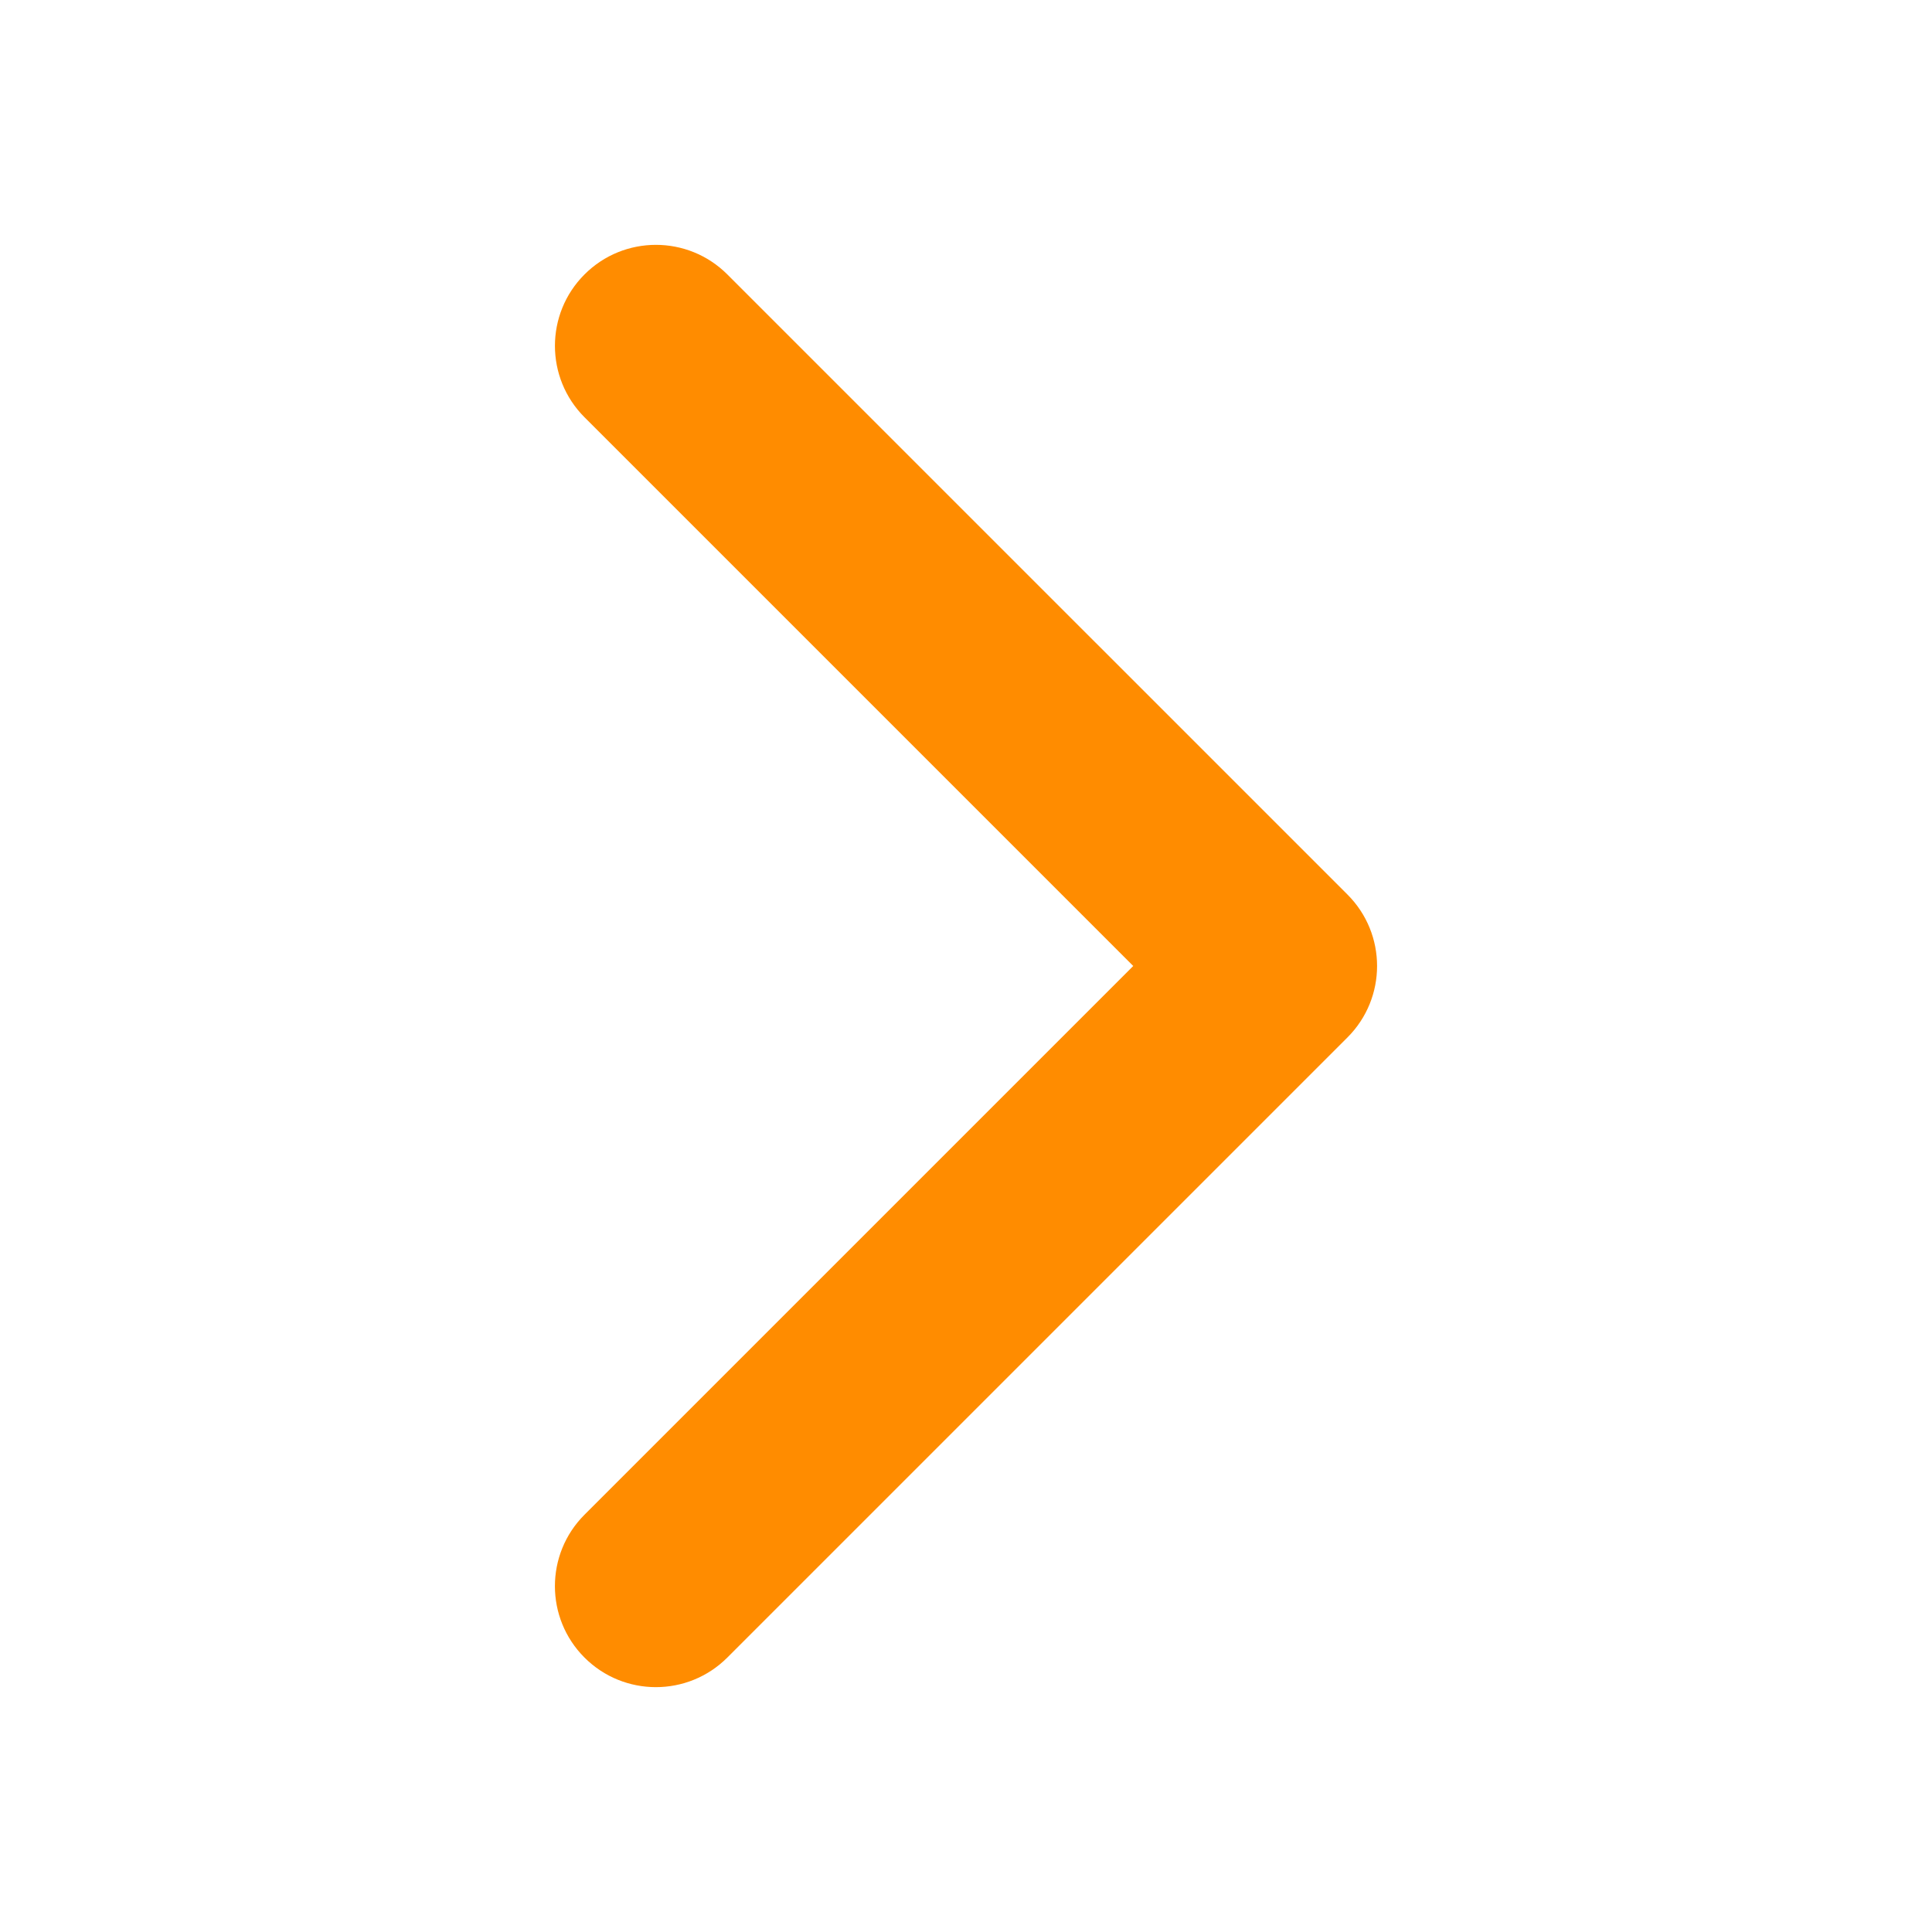 <?xml version="1.0" encoding="utf-8"?>
<!-- Generator: Adobe Illustrator 16.0.0, SVG Export Plug-In . SVG Version: 6.00 Build 0)  -->
<!DOCTYPE svg PUBLIC "-//W3C//DTD SVG 1.1//EN" "http://www.w3.org/Graphics/SVG/1.1/DTD/svg11.dtd">
<svg version="1.1" id="Layer_3" xmlns="http://www.w3.org/2000/svg" xmlns:xlink="http://www.w3.org/1999/xlink" x="0px" y="0px"
	 width="100px" height="100px" viewBox="0 0 100 100" enable-background="new 0 0 100 100" xml:space="preserve">
<path d="M69.746,53.696l-32.1,32.099c-2.042,2.042-5.352,2.042-7.393,0c-2.041-2.041-2.041-5.352,0-7.393L58.656,50L30.254,21.598
	c-2.041-2.042-2.041-5.352,0-7.393c2.041-2.042,5.351-2.042,7.393,0l32.1,32.099c1.02,1.021,1.53,2.358,1.53,3.696
	S70.766,52.676,69.746,53.696z" fill="#FF8C00"/>
</svg>
